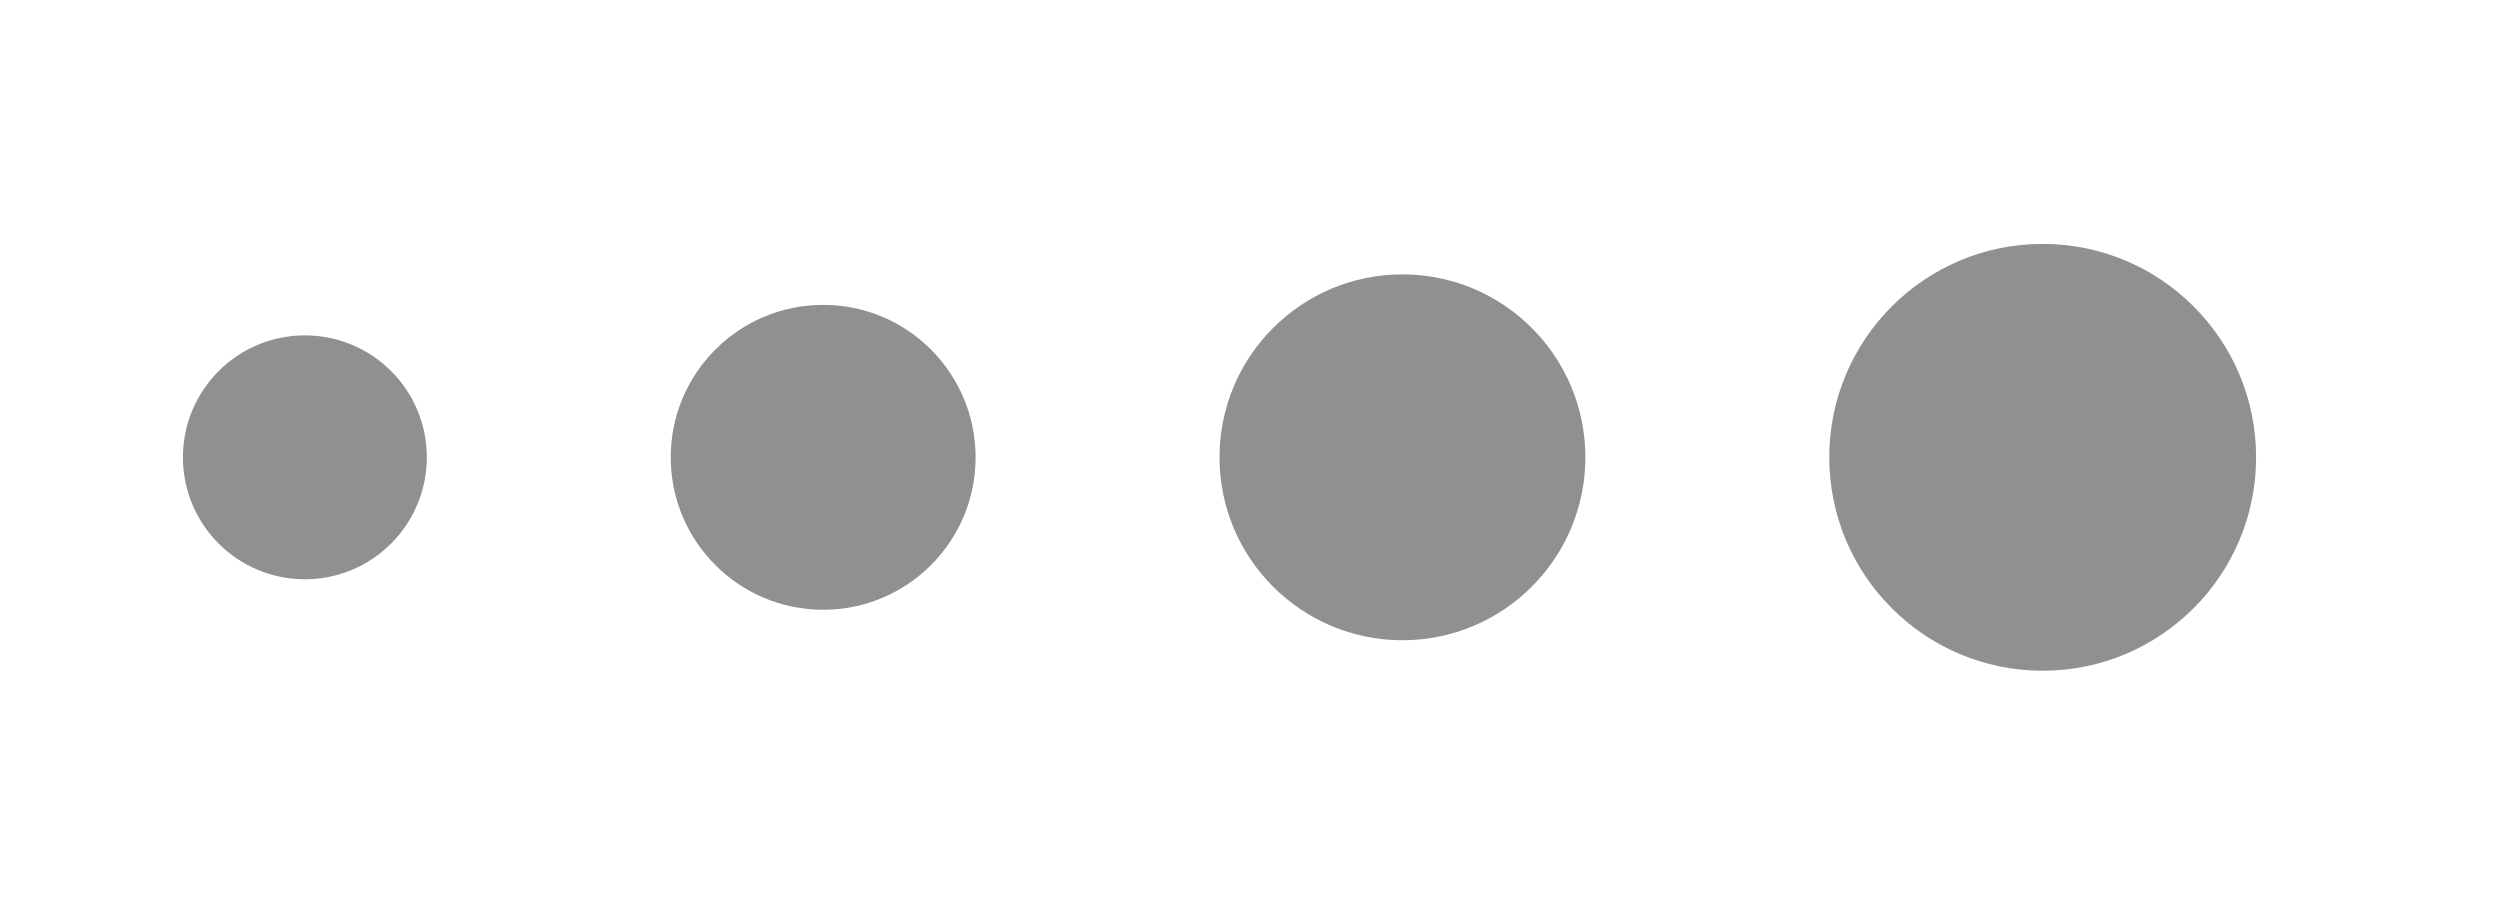 <?xml version="1.0" encoding="UTF-8"?>
<svg width="41px" height="15px" viewBox="0 0 41 15" version="1.1" xmlns="http://www.w3.org/2000/svg" xmlns:xlink="http://www.w3.org/1999/xlink">
    <!-- Generator: Sketch 50.2 (55047) - http://www.bohemiancoding.com/sketch -->
    <title>Slice</title>
    <desc>Created with Sketch.</desc>
    <defs></defs>
    <g id="Page-1" stroke="none" stroke-width="1" fill="none" fill-rule="evenodd">
        <circle id="Oval-2" fill="#909090" cx="5" cy="7.5" r="2"></circle>
        <circle id="Oval-2-Copy" fill="#909090" cx="13.5" cy="7.5" r="2.5"></circle>
        <circle id="Oval-2-Copy-2" fill="#909090" cx="23" cy="7.5" r="3"></circle>
        <circle id="Oval-2-Copy-3" fill="#909090" cx="33.5" cy="7.5" r="3.5"></circle>
    </g>
</svg>